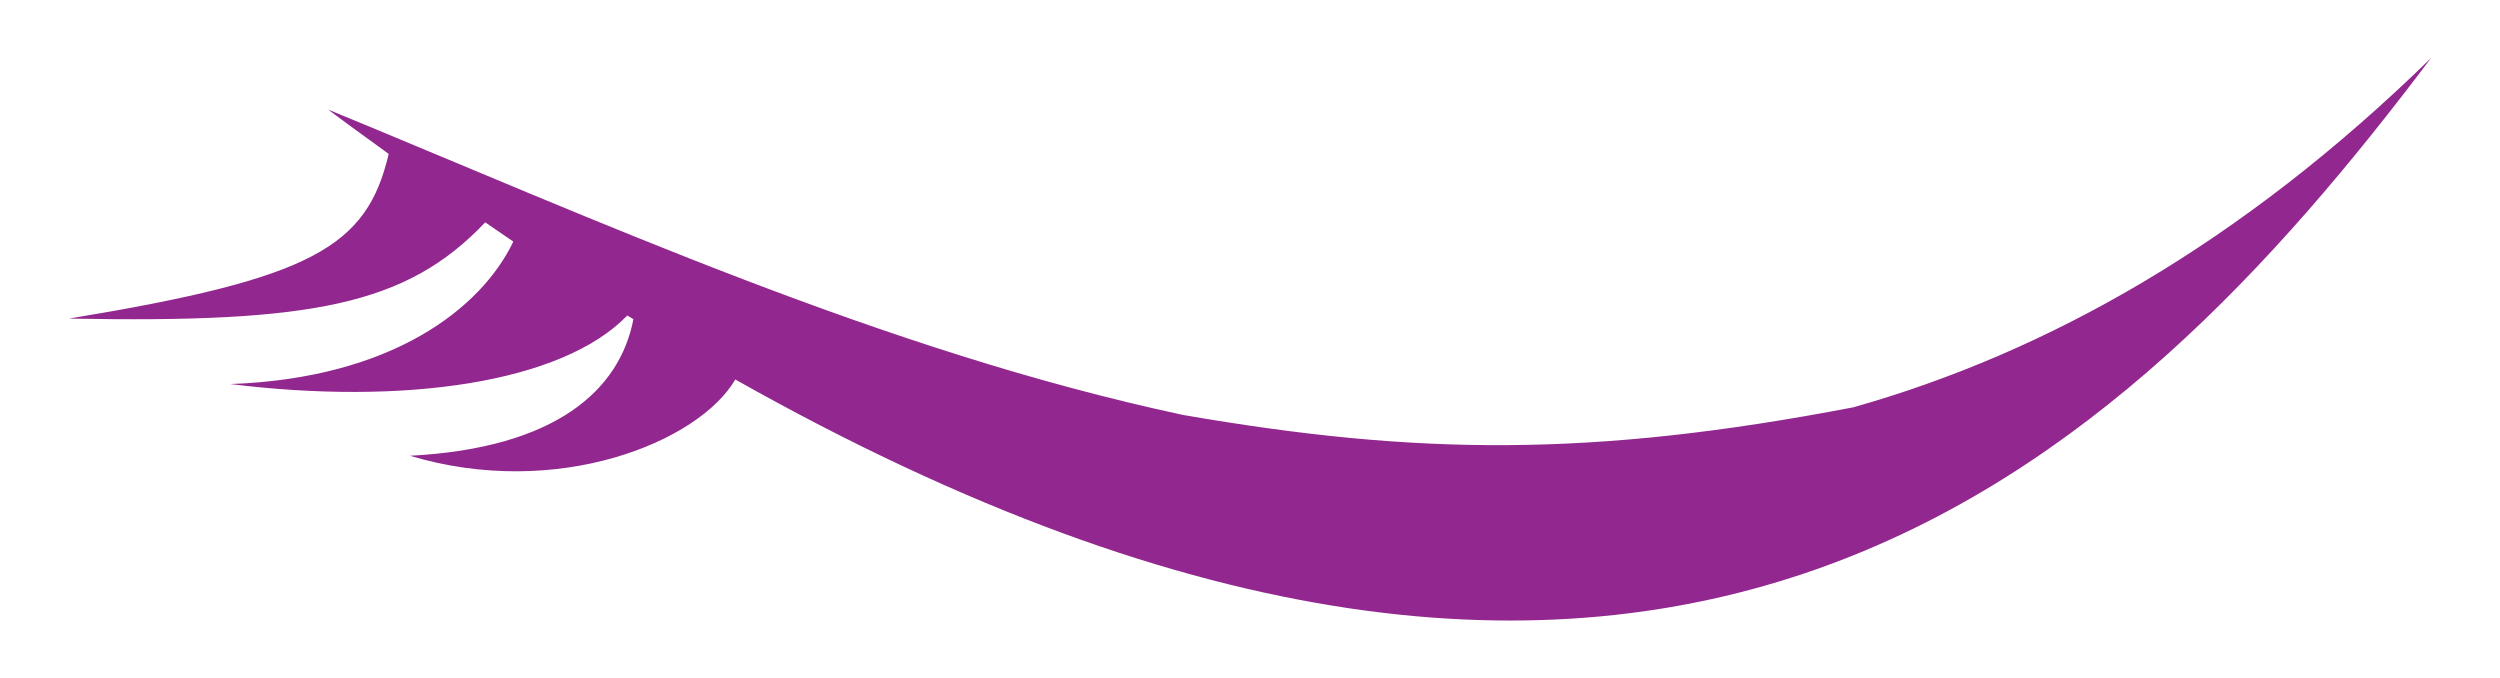 <?xml version="1.0" encoding="utf-8"?>
<!-- Generator: Adobe Illustrator 16.0.0, SVG Export Plug-In . SVG Version: 6.00 Build 0)  -->
<!DOCTYPE svg PUBLIC "-//W3C//DTD SVG 1.1//EN" "http://www.w3.org/Graphics/SVG/1.1/DTD/svg11.dtd">
<svg version="1.1" id="Calque_1" xmlns="http://www.w3.org/2000/svg" xmlns:xlink="http://www.w3.org/1999/xlink" x="0px" y="0px"
	 width="300px" height="81.418px" viewBox="0 0 300 81.418" enable-background="new 0 0 300 81.418" xml:space="preserve">
<path fill="#92278F" d="M291.732,6.954c-37.061,49.182-91.811,101.575-203.498,38.583c-4.354,7.491-21.354,14.469-39.043,9.154
	c17.563-0.913,25.188-7.913,26.818-16.389c-0.254-0.143-0.5-0.301-0.736-0.443c-7.894,8.169-27.019,10.794-47.643,8.226
	c19.374-0.682,30.124-9.057,33.967-17.095c-1.104-0.761-2.246-1.538-3.371-2.308C48.755,36.653,37.38,38.778,8.268,38.231
	c29.362-4.828,35.737-8.619,38.377-19.759c-2.412-1.777-4.807-3.459-7.266-5.323c32.016,13.16,66.727,28.985,102.598,36.647
	c28.028,4.856,49.028,5.106,80.434-0.92C245.629,42.3,268.871,29.299,291.732,6.954z"/>
</svg>
